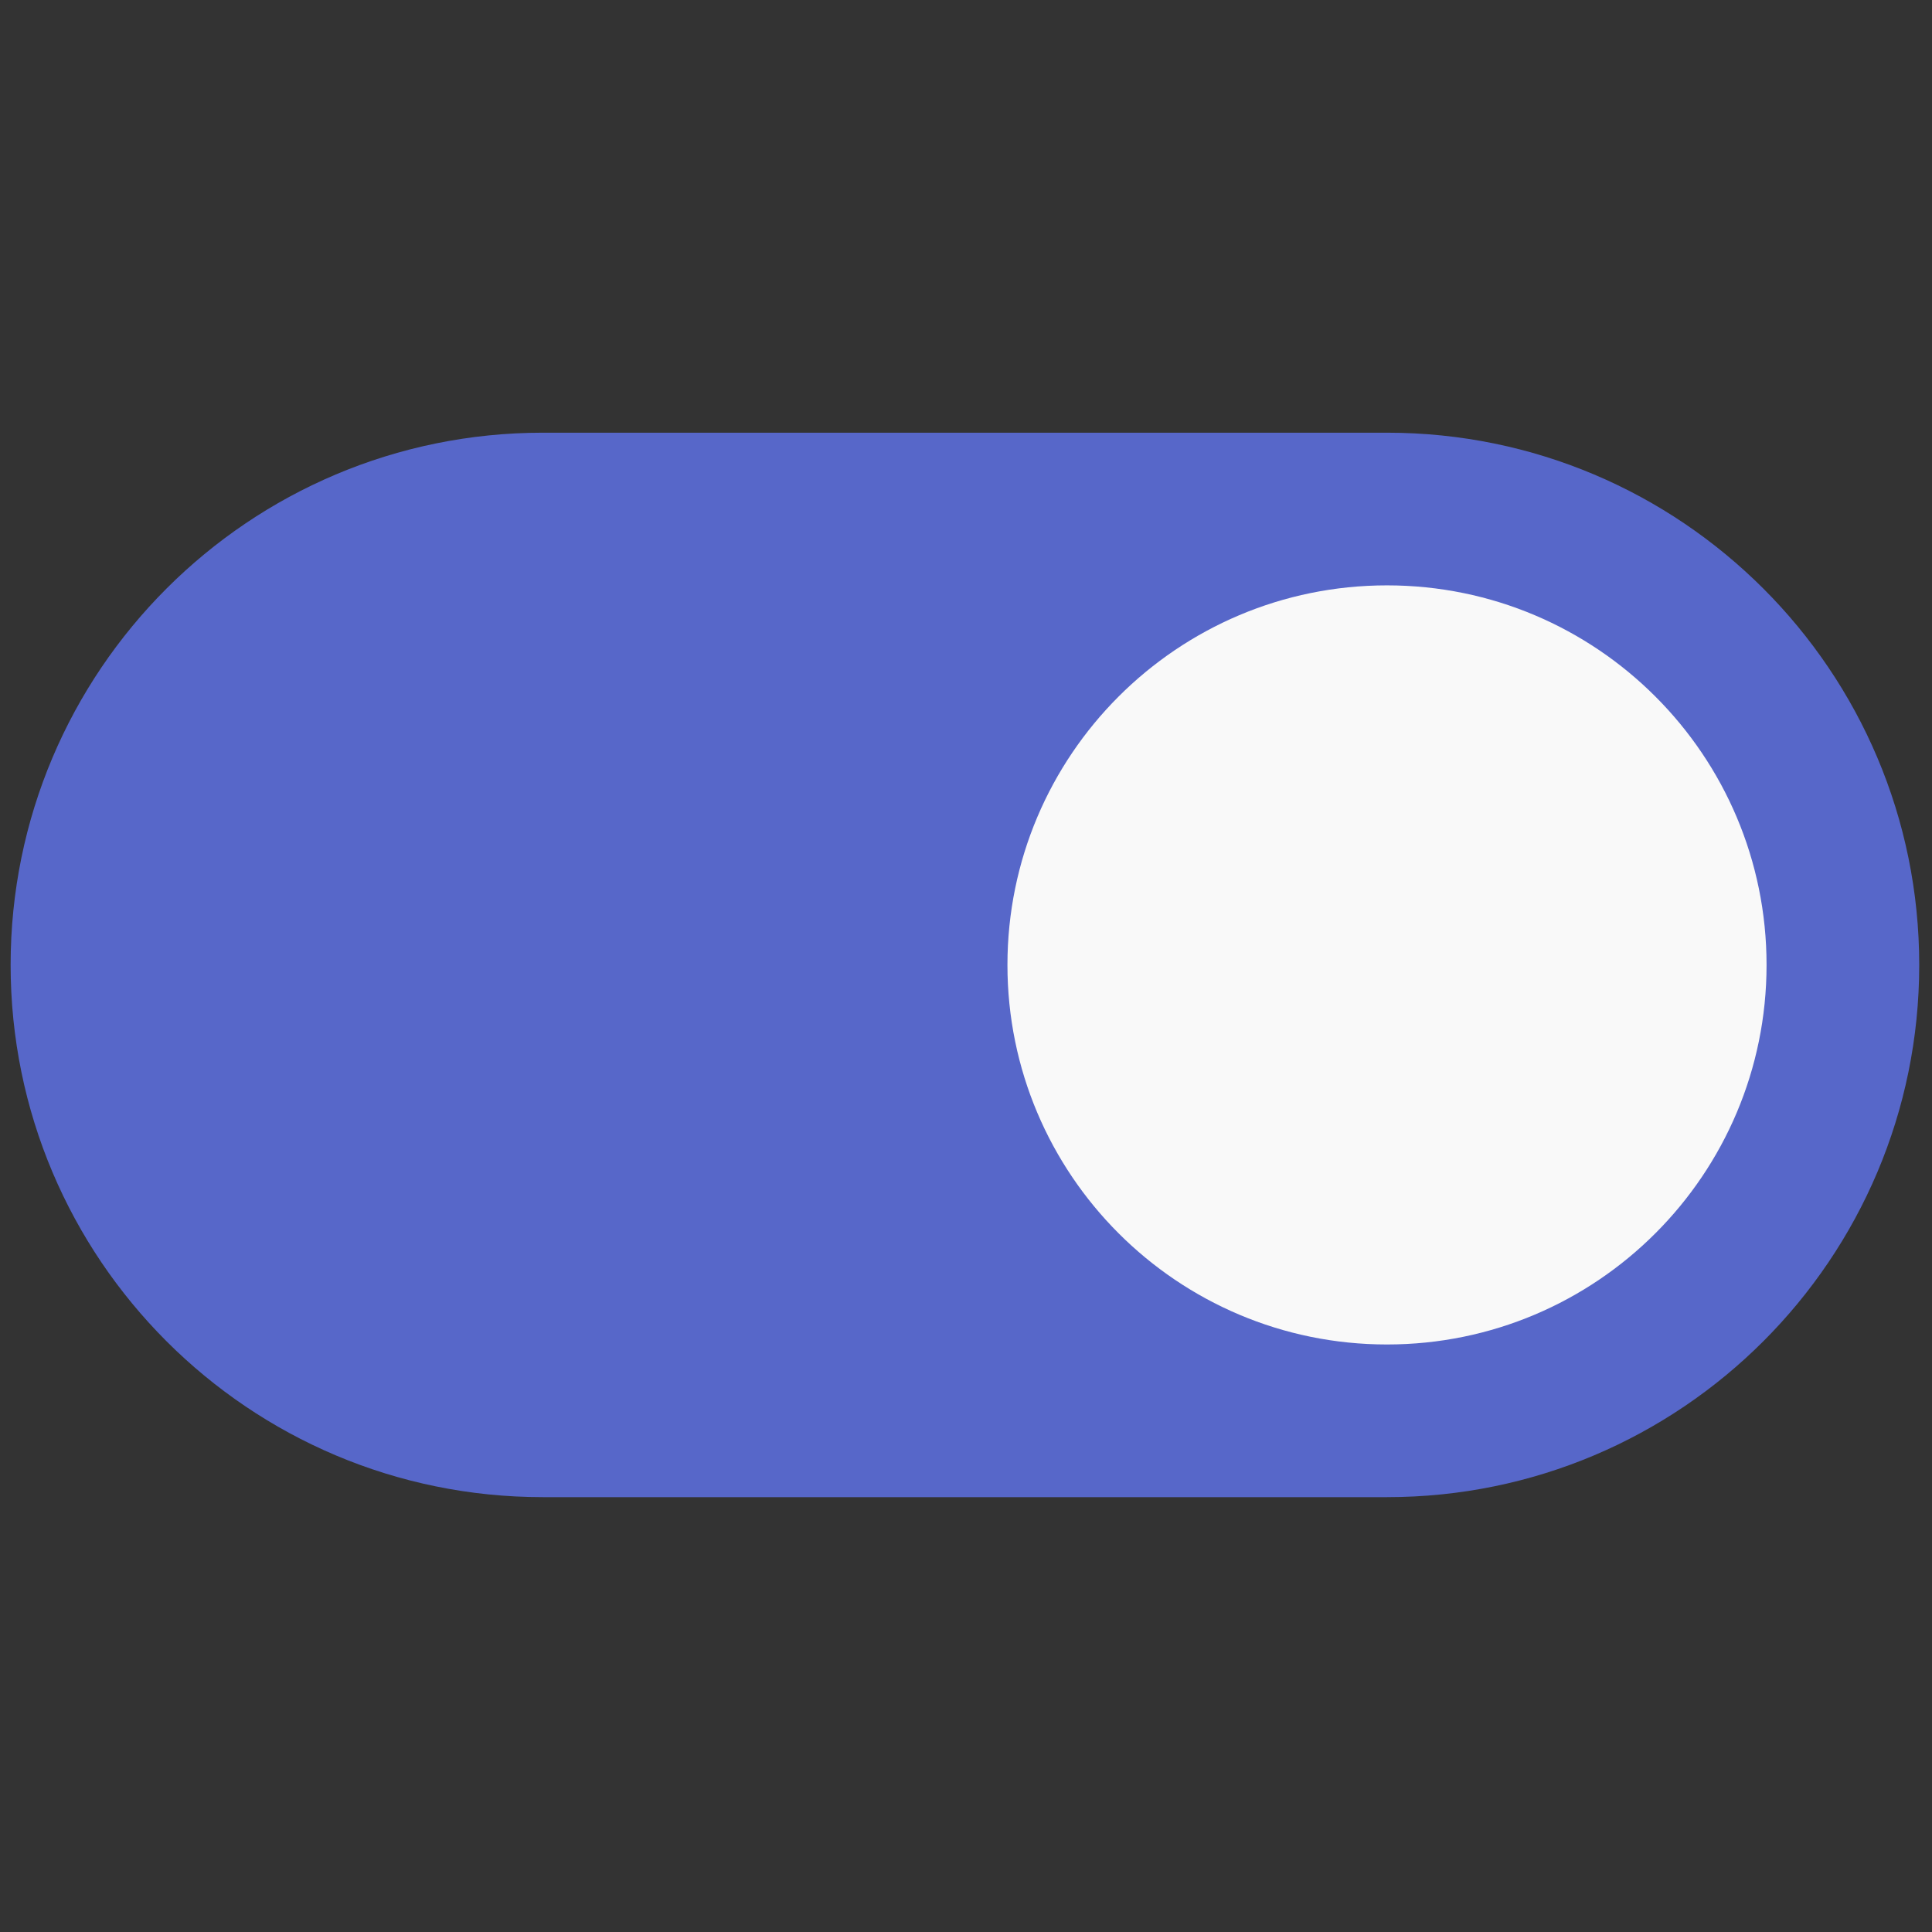<svg xmlns="http://www.w3.org/2000/svg" xmlns:xlink="http://www.w3.org/1999/xlink" version="1.1" width="256" height="256" viewBox="0 0 256 256" xml:space="preserve">
<rect x="0" y="0" width="256" height="256" fill="#333333" stroke="none"/>
<g style="stroke: none; stroke-width: 0; stroke-dasharray: none; stroke-linecap: butt; stroke-linejoin: miter; stroke-miterlimit: 10; fill: none; fill-rule: nonzero; opacity: 1;" transform="translate(1.407 1.407) scale(2.81 2.81)">
	<path d="M 64.903 70.097 H 25.097 C 11.236 70.097 0 58.861 0 45 v 0 c 0 -13.861 11.236 -25.097 25.097 -25.097 h 39.806 C 78.764 19.903 90 31.139 90 45 v 0 C 90 58.861 78.764 70.097 64.903 70.097 z" style="stroke: none; stroke-width: 1; stroke-dasharray: none; stroke-linecap: butt; stroke-linejoin: miter; stroke-miterlimit: 10; fill: rgb(87,103,201); fill-rule: nonzero; opacity: 1;" transform=" matrix(1 0 0 1 0 0) " stroke-linecap="round"/>
	<path d="M 64.903 62.898 L 64.903 62.898 c 9.885 0 17.898 -8.013 17.898 -17.898 v 0 c 0 -9.885 -8.013 -17.898 -17.898 -17.898 h 0 c -9.885 0 -17.898 8.013 -17.898 17.898 v 0 C 47.005 54.885 55.018 62.898 64.903 62.898 z" style="stroke: none; stroke-width: 1; stroke-dasharray: none; stroke-linecap: butt; stroke-linejoin: miter; stroke-miterlimit: 10; fill: rgb(249,249,249); fill-rule: nonzero; opacity: 1;" transform=" matrix(1 0 0 1 0 0) " stroke-linecap="round"/>
</g>
</svg>